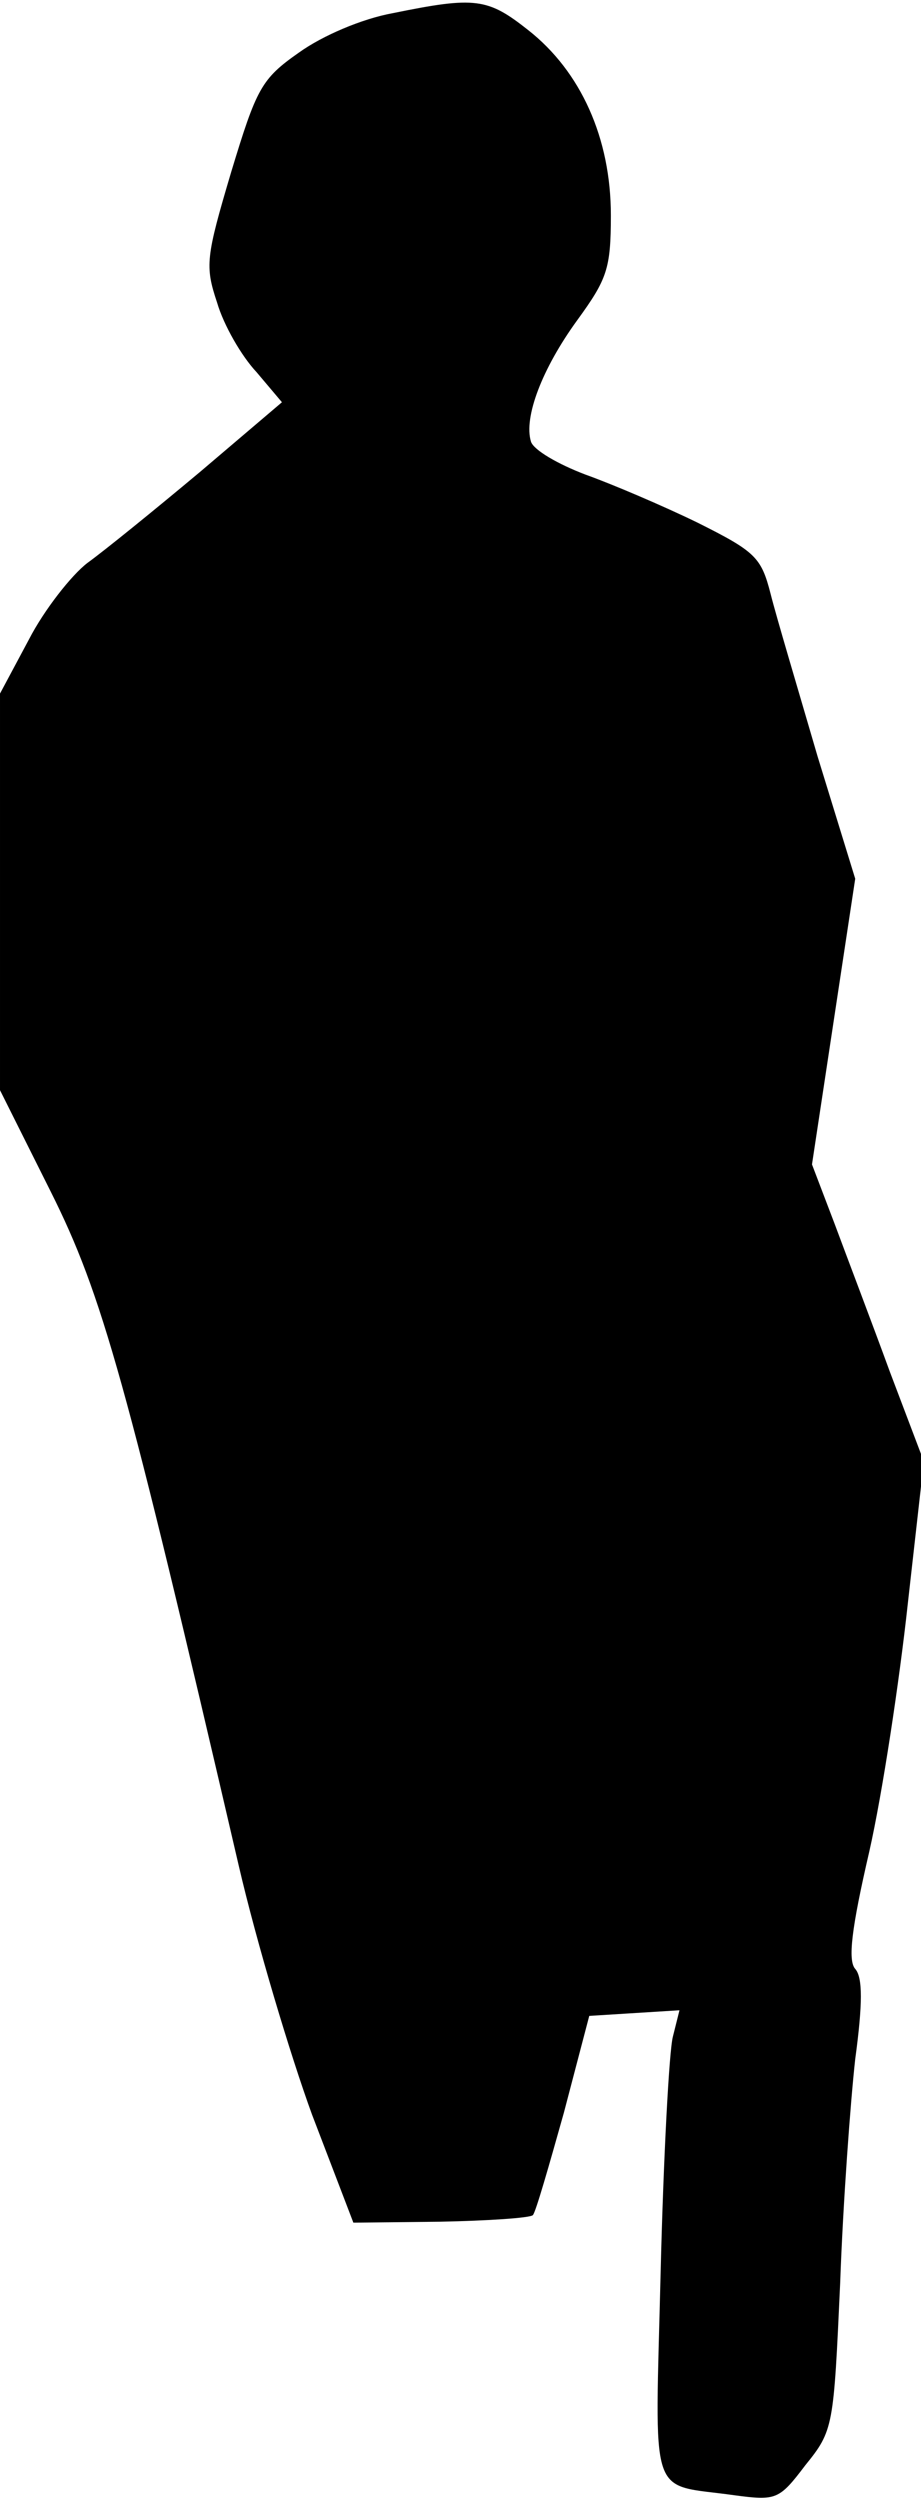 <?xml version="1.0" standalone="no"?>
<!DOCTYPE svg PUBLIC "-//W3C//DTD SVG 20010904//EN"
 "http://www.w3.org/TR/2001/REC-SVG-20010904/DTD/svg10.dtd">
<svg version="1.0" xmlns="http://www.w3.org/2000/svg"
 width="98pt" height="266pt" viewBox="0 0 98 266"
 preserveAspectRatio="xMidYMid meet">
<g transform="translate(0,266) scale(0.1,-0.1)"
fill="#000000" stroke="none">
<path fill="#000000" stroke="none" d="M418 2646 c-33 -6 -75 -24 -100 -42
-40 -28 -45 -38 -72 -127 -27 -91 -28 -100 -15 -139 7 -24 26 -57 42 -74 l27
-32 -87 -74 c-49 -41 -102 -84 -120 -97 -17 -13 -46 -50 -62 -81 l-31 -58 0
-211 0 -211 54 -108 c55 -110 80 -200 200 -717 19 -82 55 -202 78 -265 l44
-115 92 1 c51 1 96 4 99 7 3 3 17 52 33 109 l27 103 48 3 48 3 -7 -28 c-4 -15
-10 -128 -13 -249 -6 -250 -14 -226 78 -239 45 -6 48 -5 76 32 30 37 30 41 37
194 3 85 11 193 16 238 8 59 8 87 0 96 -8 9 -4 43 15 125 14 62 32 181 41 264
l17 151 -36 95 c-19 52 -46 123 -59 158 l-24 63 23 152 23 152 -40 130 c-21
72 -44 149 -50 173 -10 39 -16 45 -78 76 -37 18 -91 41 -119 51 -29 11 -55 26
-58 35 -8 26 12 78 49 129 32 44 36 55 36 112 0 82 -32 153 -88 197 -43 34
-56 36 -144 18z"/>
</g>
</svg>
